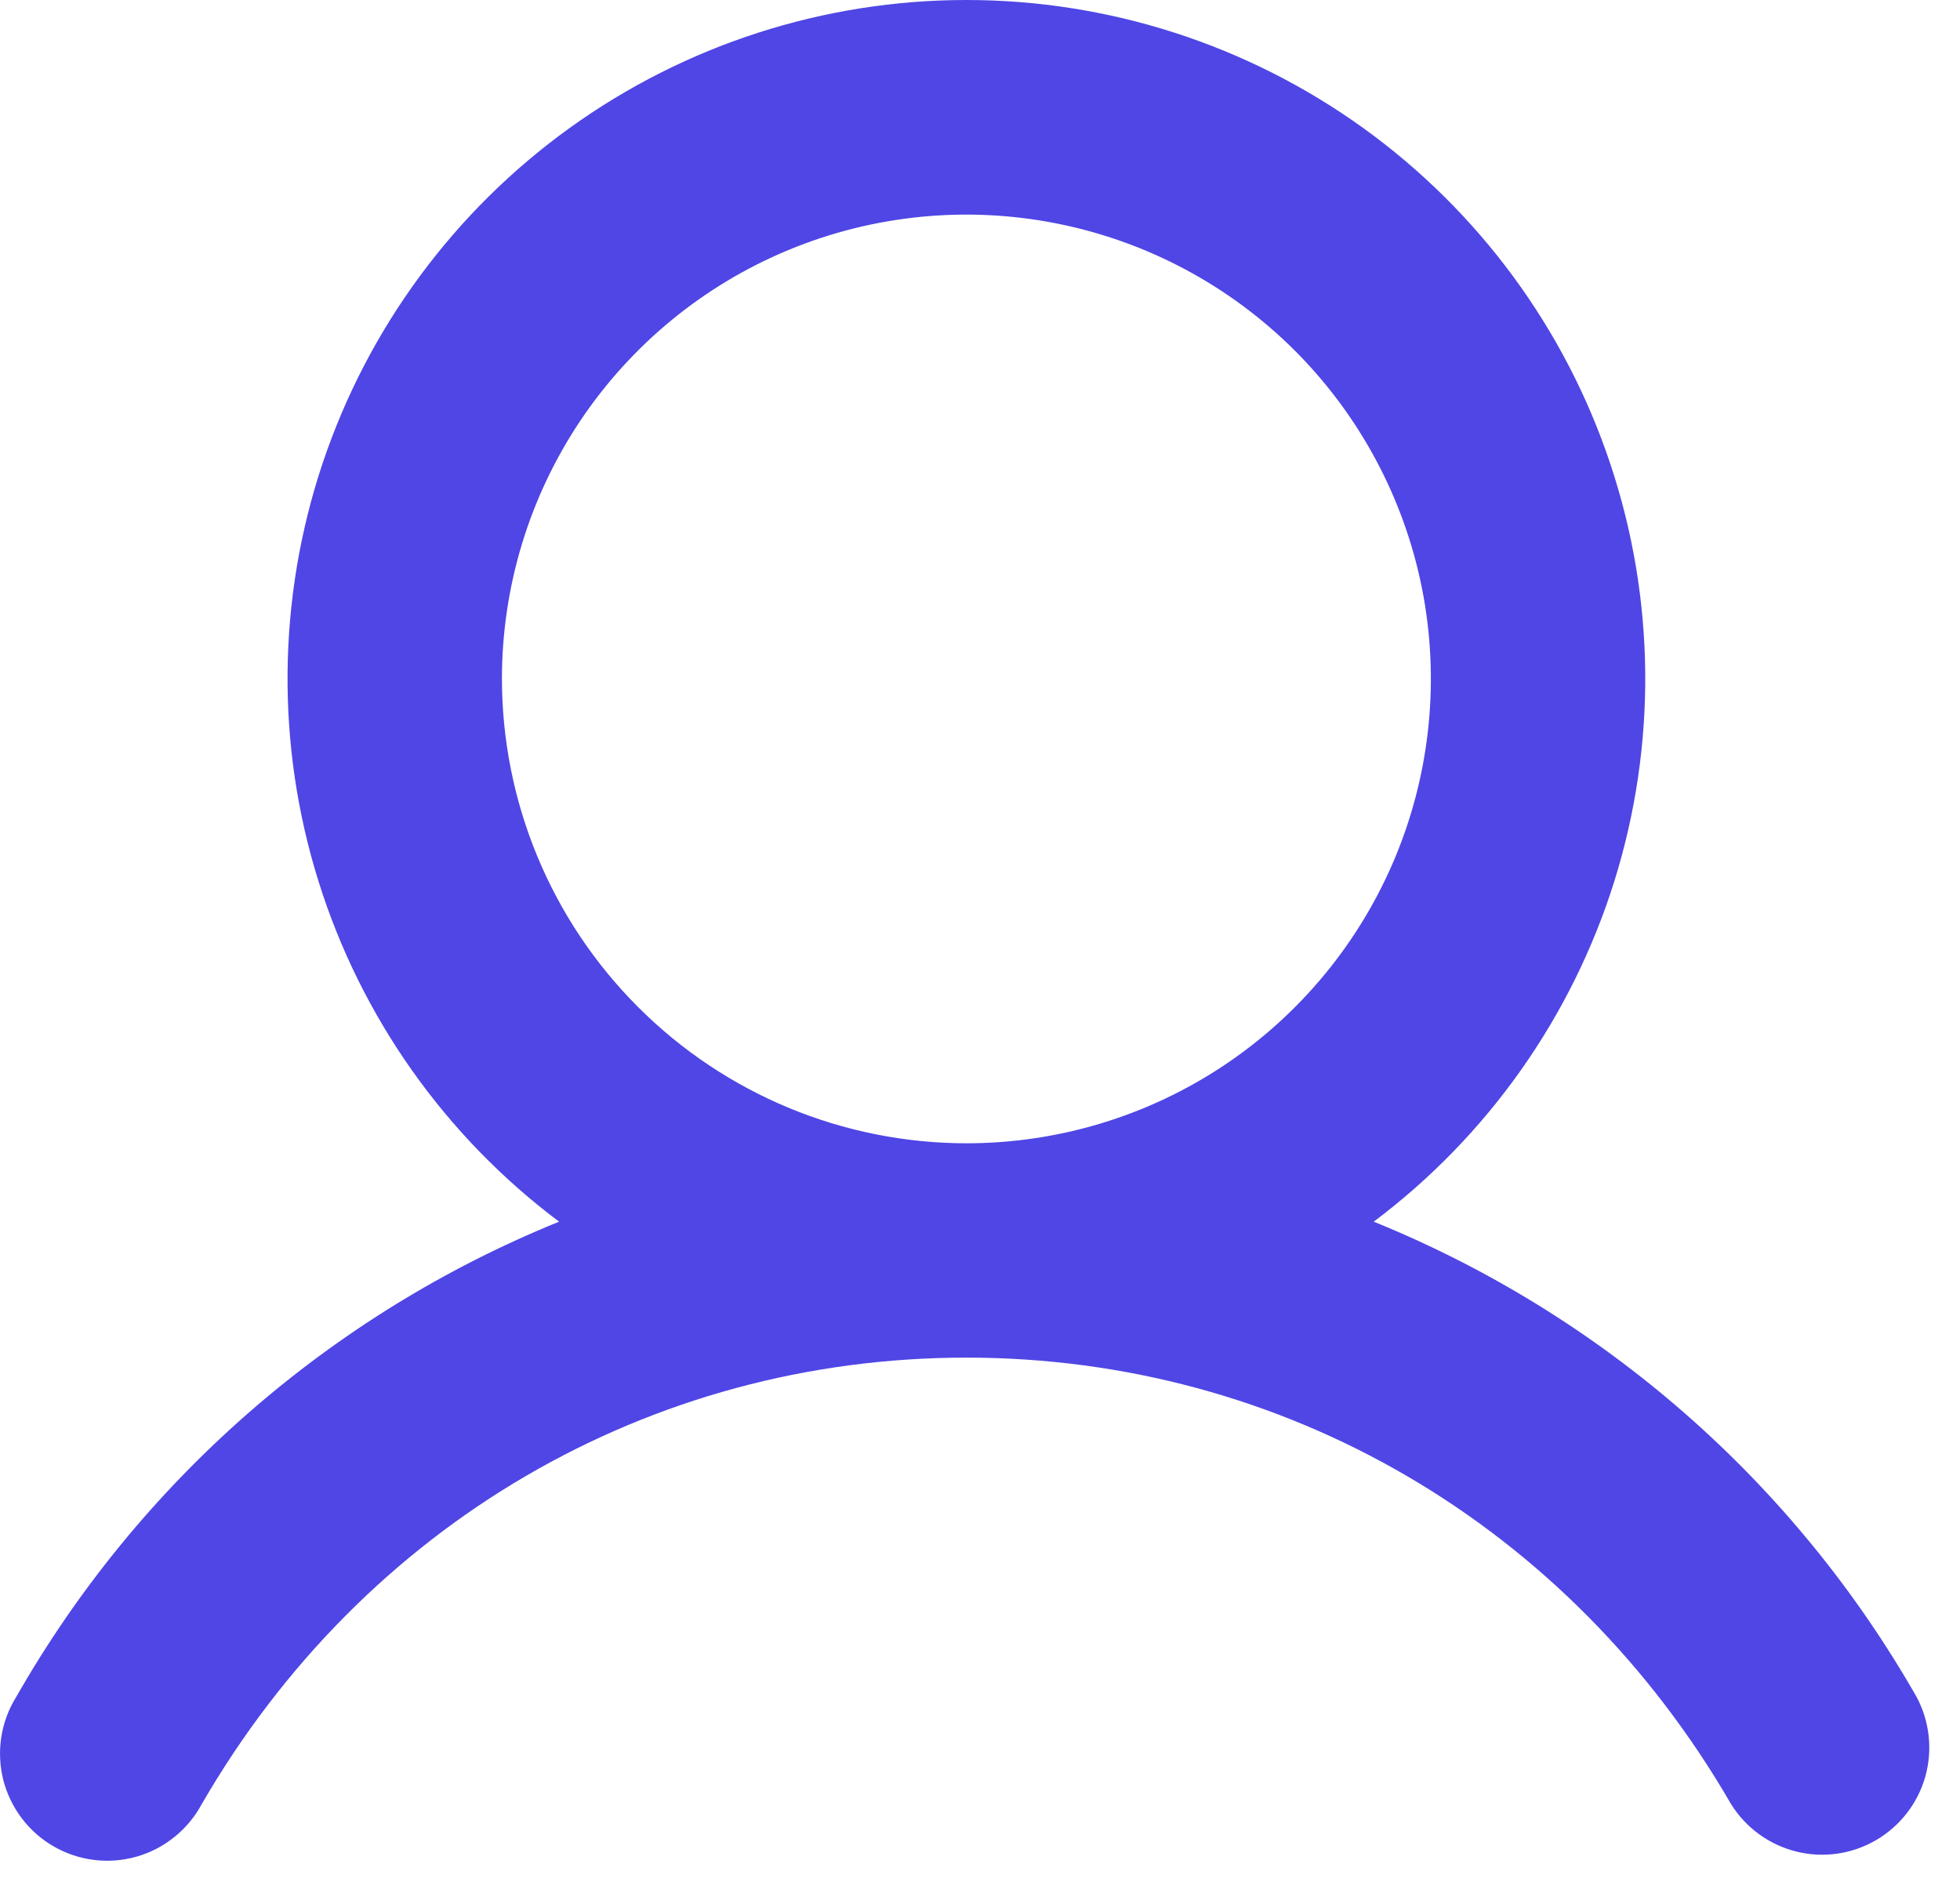 <svg preserveAspectRatio="none" width="100%" height="100%" overflow="visible" style="display: block;" viewBox="0 0 24 23" fill="none" xmlns="http://www.w3.org/2000/svg">
<path id="Vector" d="M23.469 20.785C21.969 18.153 19.627 16.102 16.821 14.963C18.216 13.916 19.247 12.456 19.768 10.791C20.288 9.126 20.271 7.339 19.719 5.684C19.168 4.029 18.109 2.589 16.694 1.569C15.278 0.549 13.578 0 11.833 0C10.089 0 8.388 0.549 6.973 1.569C5.558 2.589 4.499 4.029 3.947 5.684C3.396 7.339 3.379 9.126 3.899 10.791C4.419 12.456 5.45 13.916 6.846 14.963C4.039 16.102 1.698 18.153 0.198 20.785C0.105 20.934 0.043 21.101 0.016 21.274C-0.011 21.448 -0.003 21.626 0.039 21.796C0.082 21.967 0.159 22.127 0.265 22.268C0.37 22.408 0.504 22.526 0.656 22.614C0.808 22.702 0.977 22.759 1.151 22.78C1.326 22.802 1.503 22.788 1.672 22.74C1.842 22.692 1.999 22.61 2.136 22.499C2.273 22.389 2.387 22.252 2.47 22.097C4.452 18.671 7.952 16.628 11.833 16.628C15.715 16.628 19.215 18.672 21.197 22.097C21.377 22.386 21.662 22.594 21.993 22.677C22.323 22.76 22.673 22.711 22.968 22.54C23.263 22.37 23.48 22.091 23.574 21.764C23.667 21.436 23.629 21.085 23.469 20.785ZM6.146 8.316C6.146 7.191 6.479 6.091 7.104 5.156C7.729 4.221 8.617 3.492 9.657 3.061C10.696 2.631 11.84 2.518 12.943 2.738C14.046 2.957 15.059 3.499 15.855 4.294C16.65 5.09 17.192 6.103 17.412 7.206C17.631 8.309 17.518 9.453 17.088 10.492C16.657 11.531 15.928 12.42 14.993 13.045C14.058 13.67 12.958 14.003 11.833 14.003C10.325 14.002 8.88 13.402 7.814 12.335C6.747 11.269 6.148 9.824 6.146 8.316Z" fill="#4F46E5"/>
</svg>
